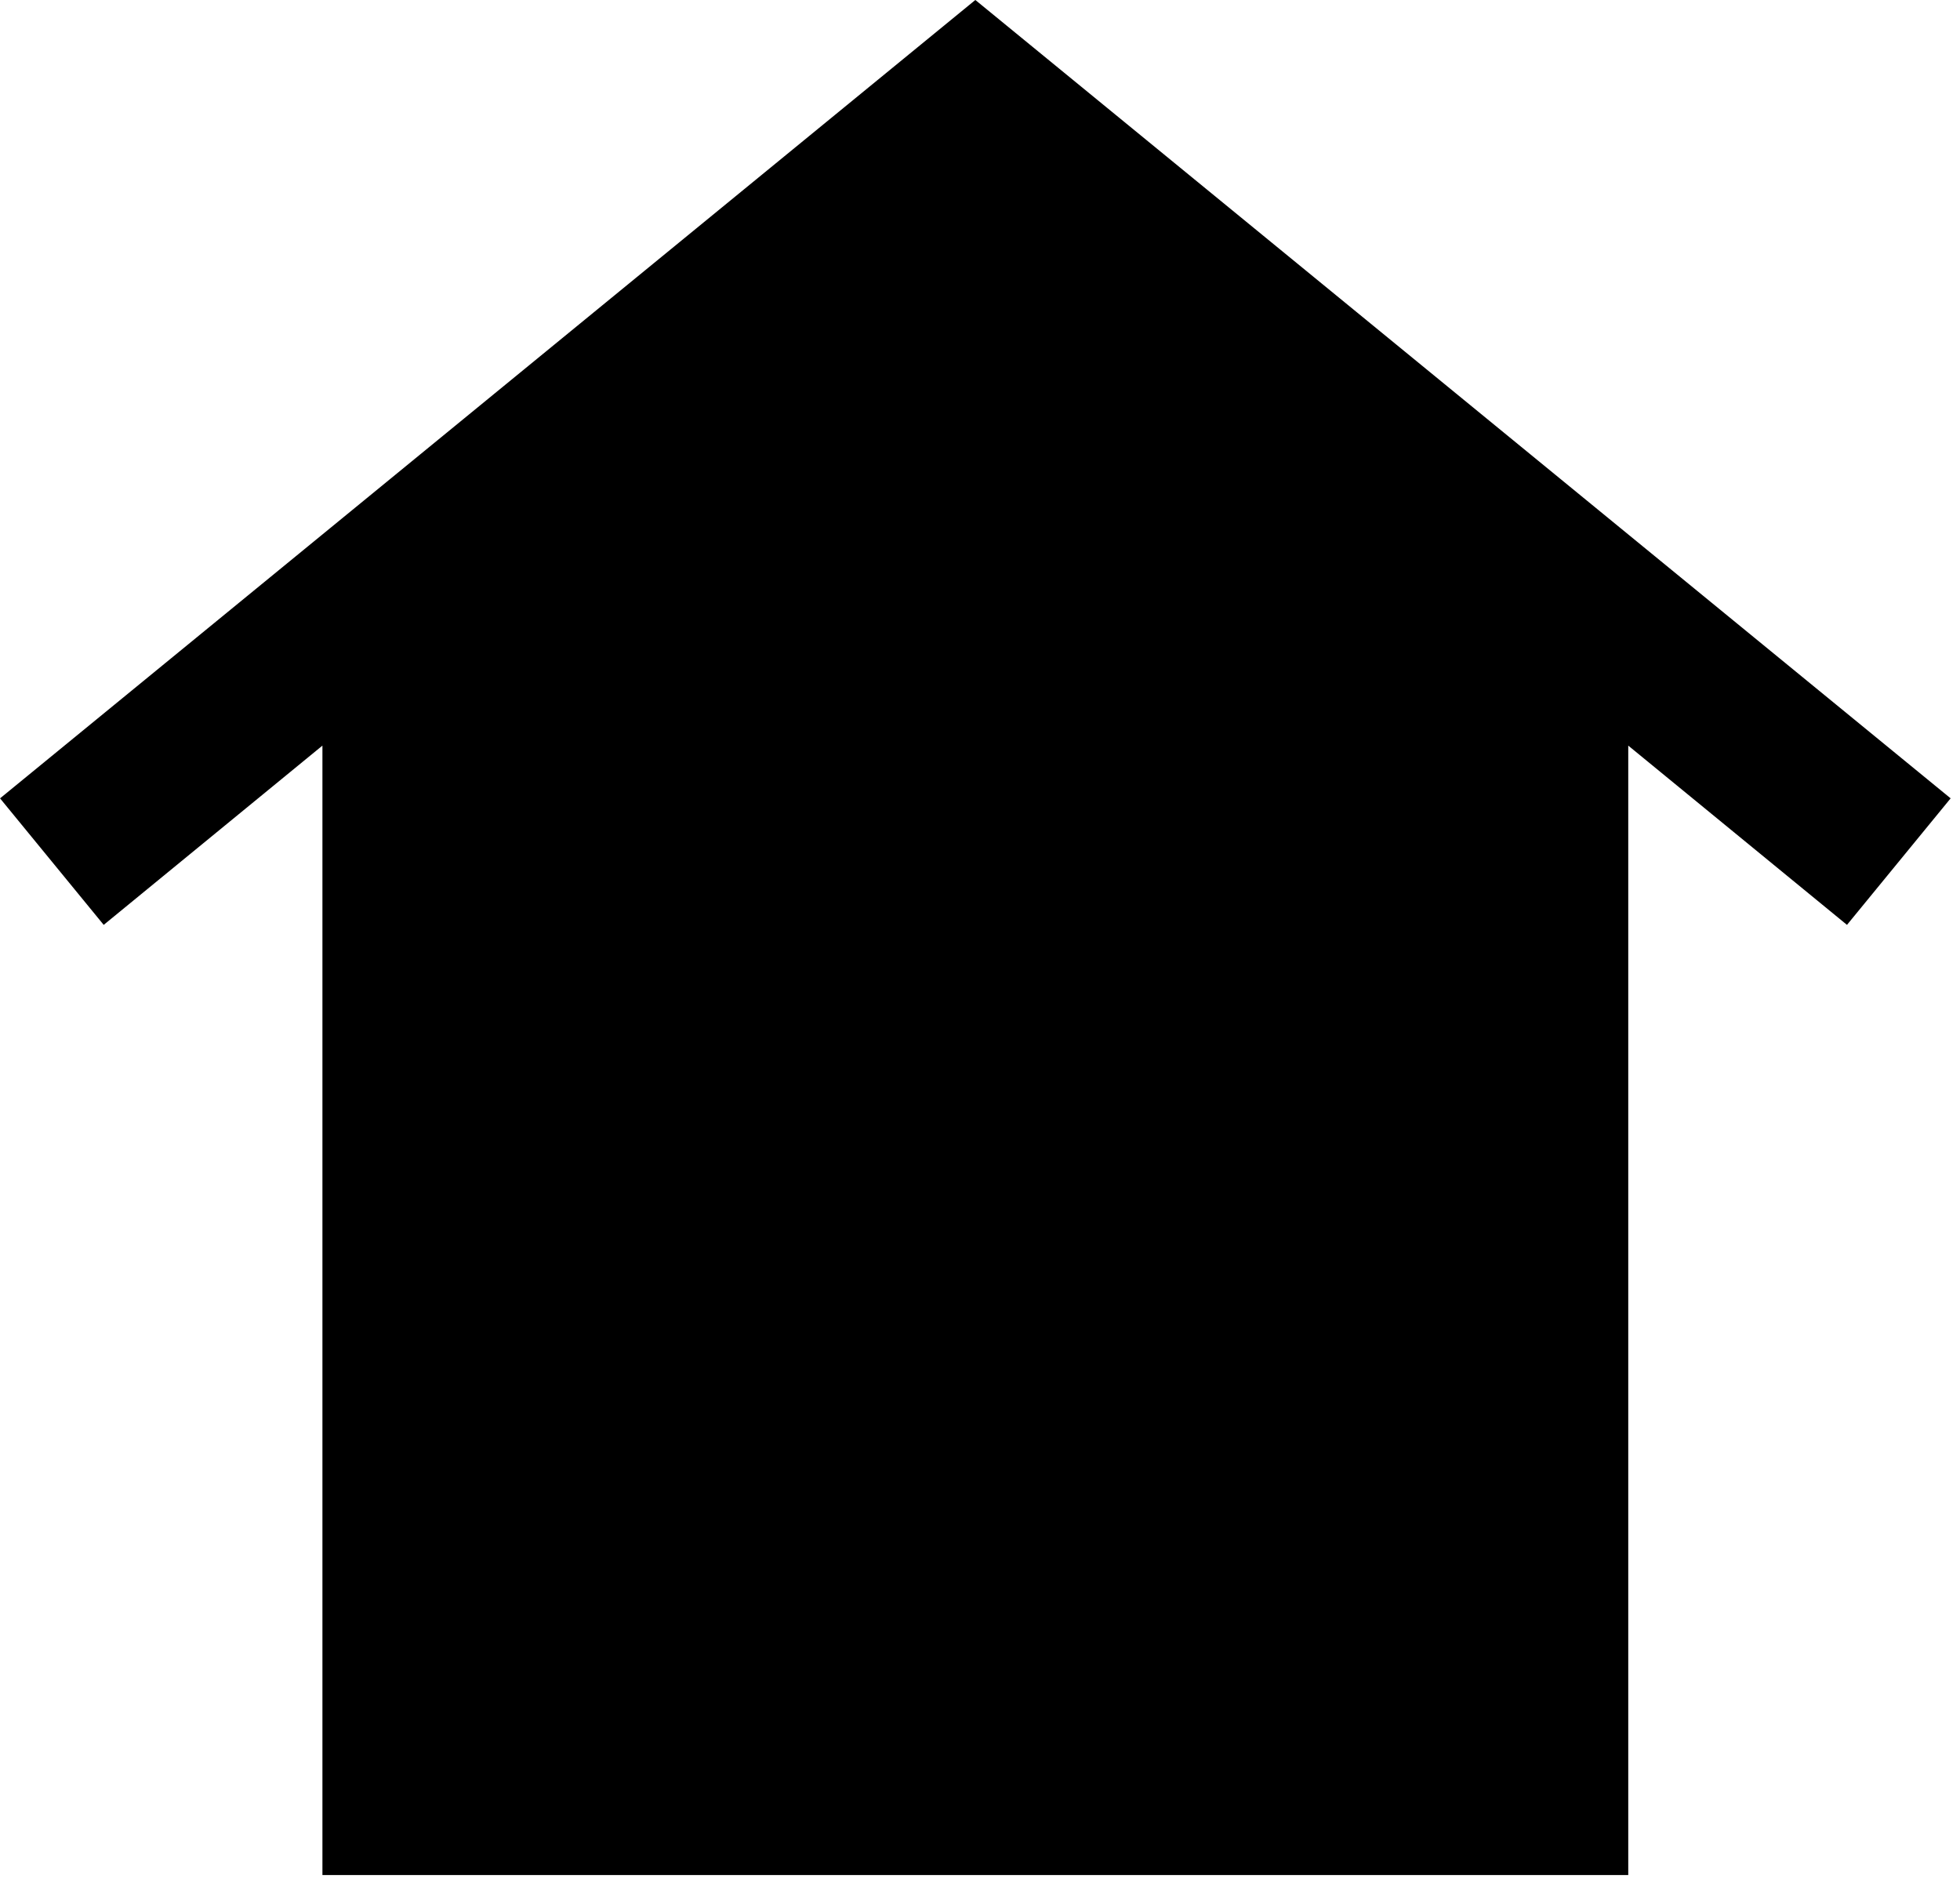 <?xml version="1.0" encoding="UTF-8" standalone="no"?>
<!DOCTYPE svg PUBLIC "-//W3C//DTD SVG 1.1//EN" "http://www.w3.org/Graphics/SVG/1.1/DTD/svg11.dtd">
<svg width="100%" height="100%" viewBox="0 0 175 168" version="1.1" xmlns="http://www.w3.org/2000/svg" xmlns:xlink="http://www.w3.org/1999/xlink" xml:space="preserve" xmlns:serif="http://www.serif.com/" style="fill-rule:evenodd;clip-rule:evenodd;stroke-linejoin:round;stroke-miterlimit:2;">
    <g transform="matrix(1,0,0,1,2680,-3907.41)">
        <g id="home" transform="matrix(7.287,0,0,7.287,-2680.36,3907.19)">
            <path d="M4,9.164L1.32,11.36L0.05,9.81L12,0.03L23.95,9.81L22.68,11.36L20,9.164L20,23L4,23L4,9.164Z"/>
        </g>
    </g>
</svg>
